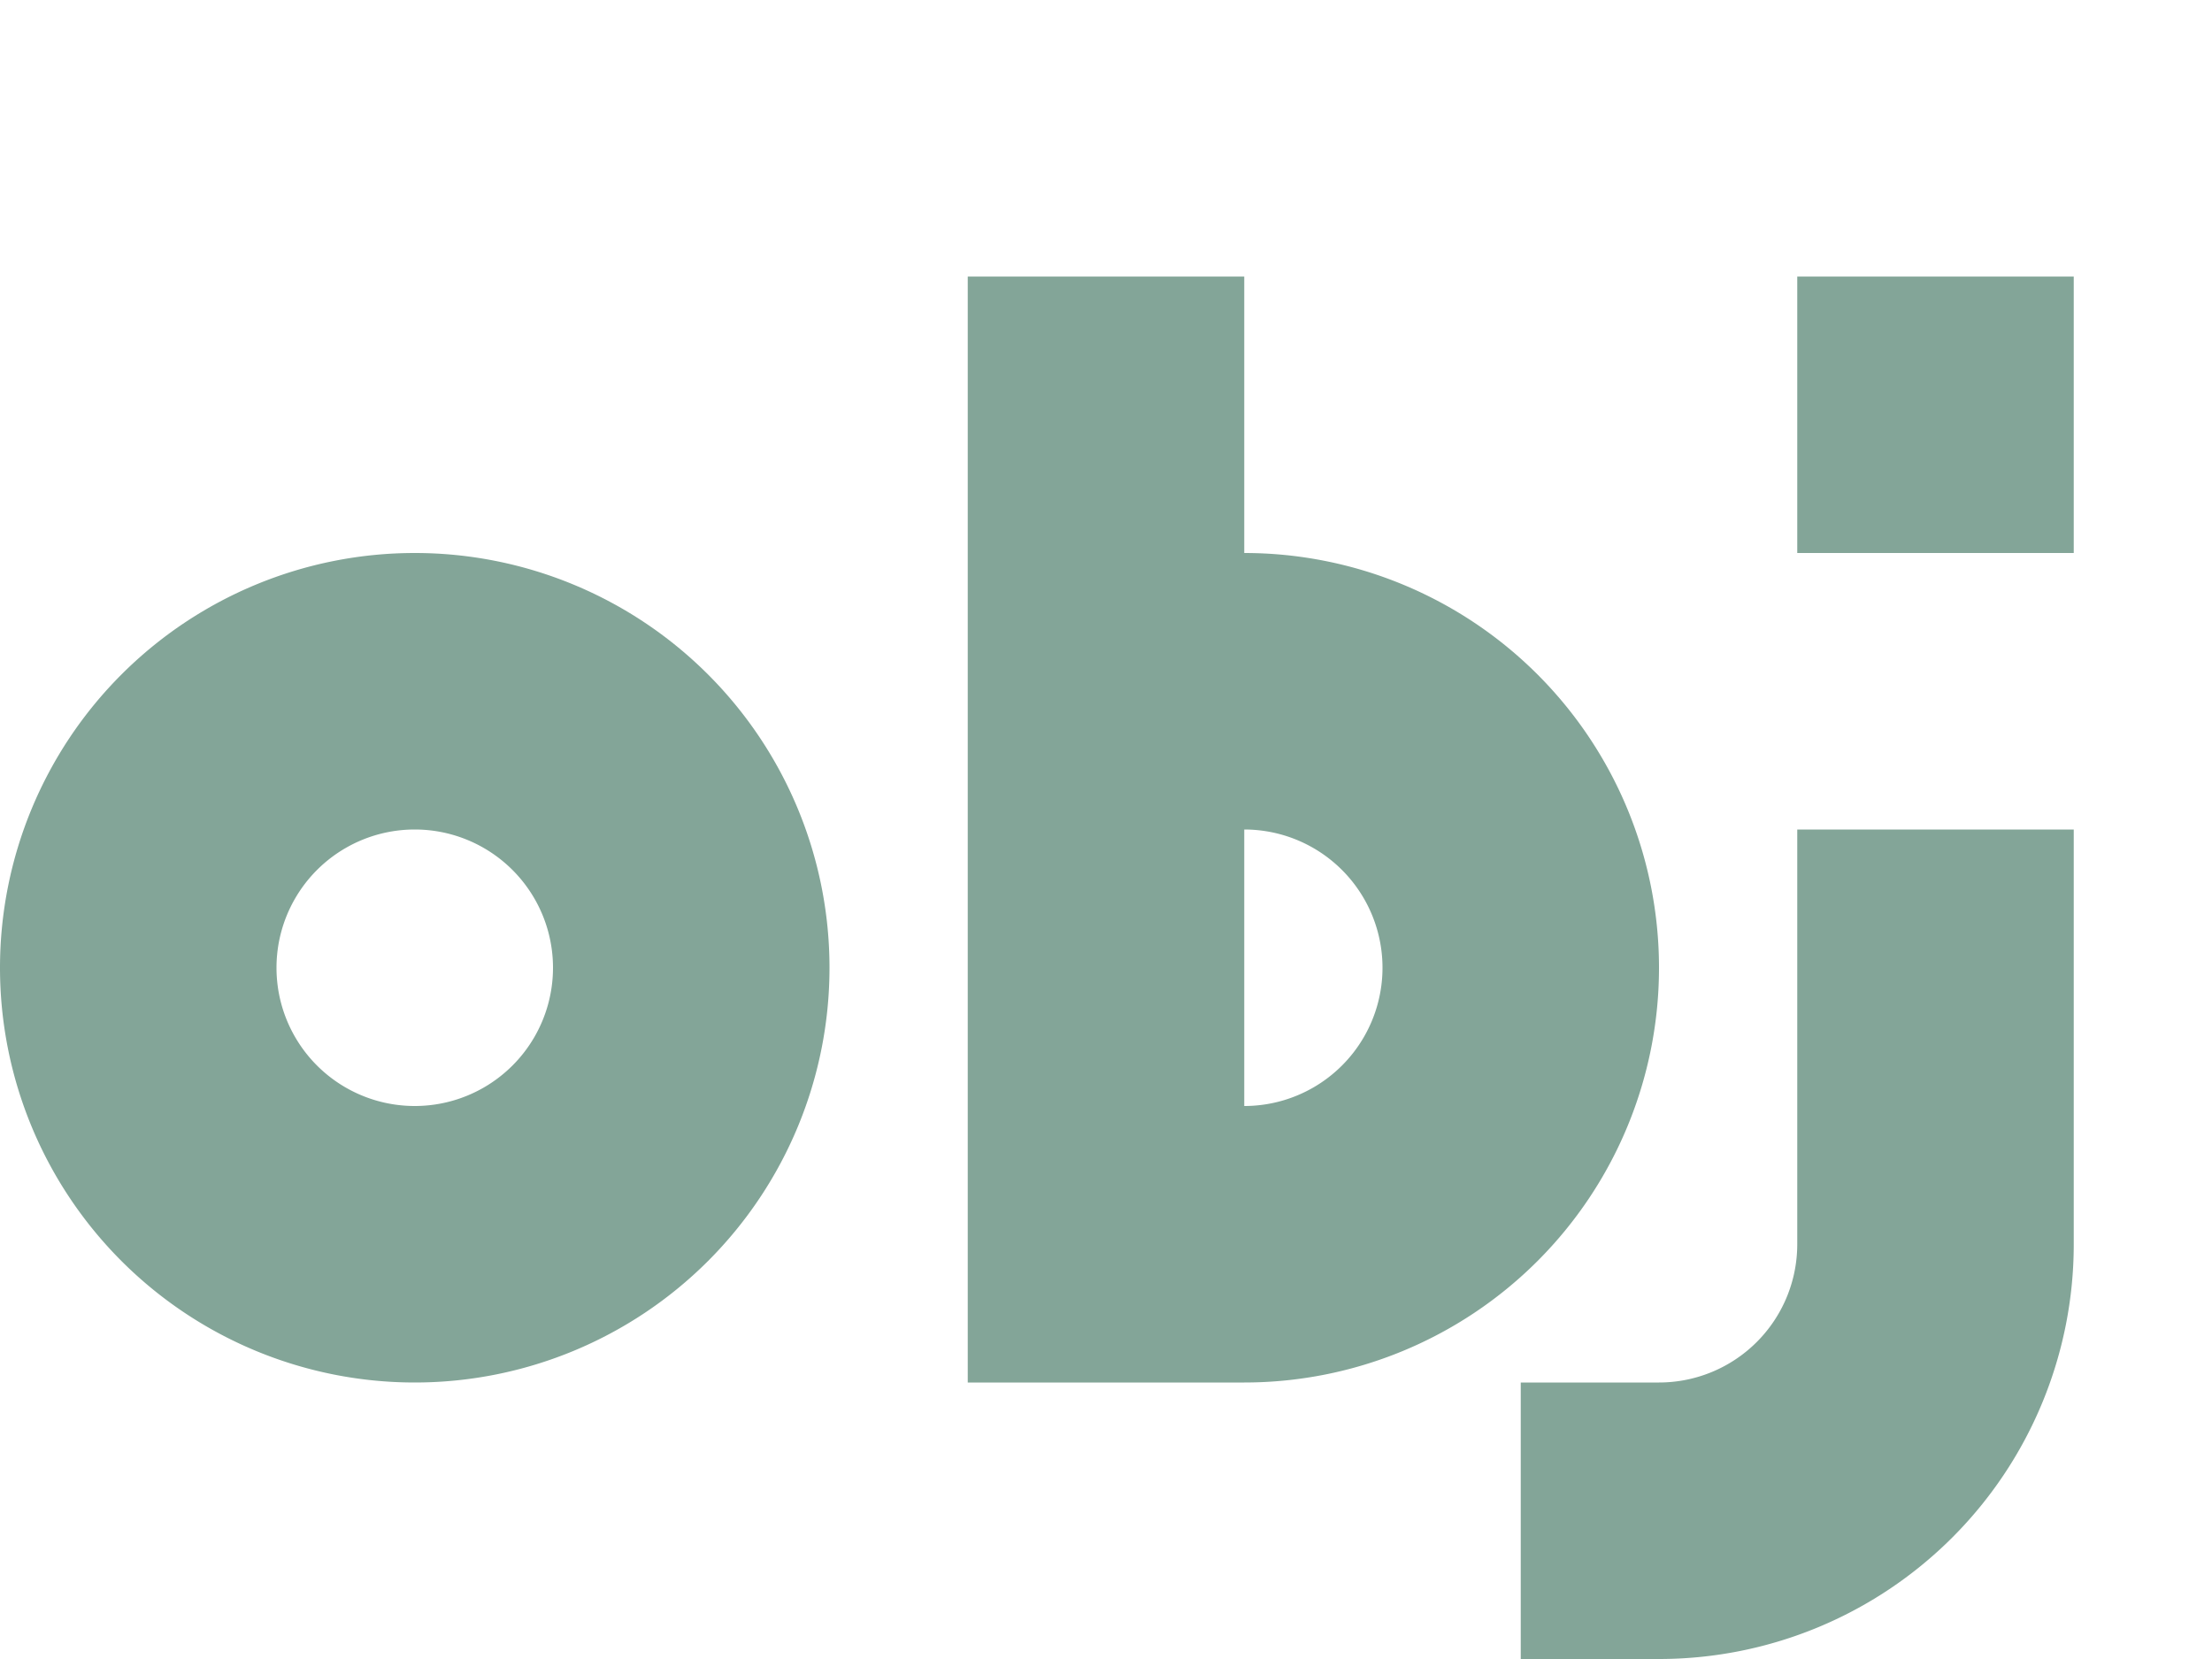 <svg height="12" viewBox="0 0 16 12" width="16" xmlns="http://www.w3.org/2000/svg"><path d="M7 2v8h2a3 3 0 0 0 0-6V2zM6 7a3 3 0 0 0-6 0 3 3 0 0 0 6 0zm7-1v3a1 1 0 0 1-1 1h-1v2h1a3 3 0 0 0 3-3V6zM3 6a1 1 0 0 1 0 2 1 1 0 0 1 0-2zm6 0a1 1 0 0 1 0 2zm4-4h2v2h-2z" fill="#83a598"/></svg>
